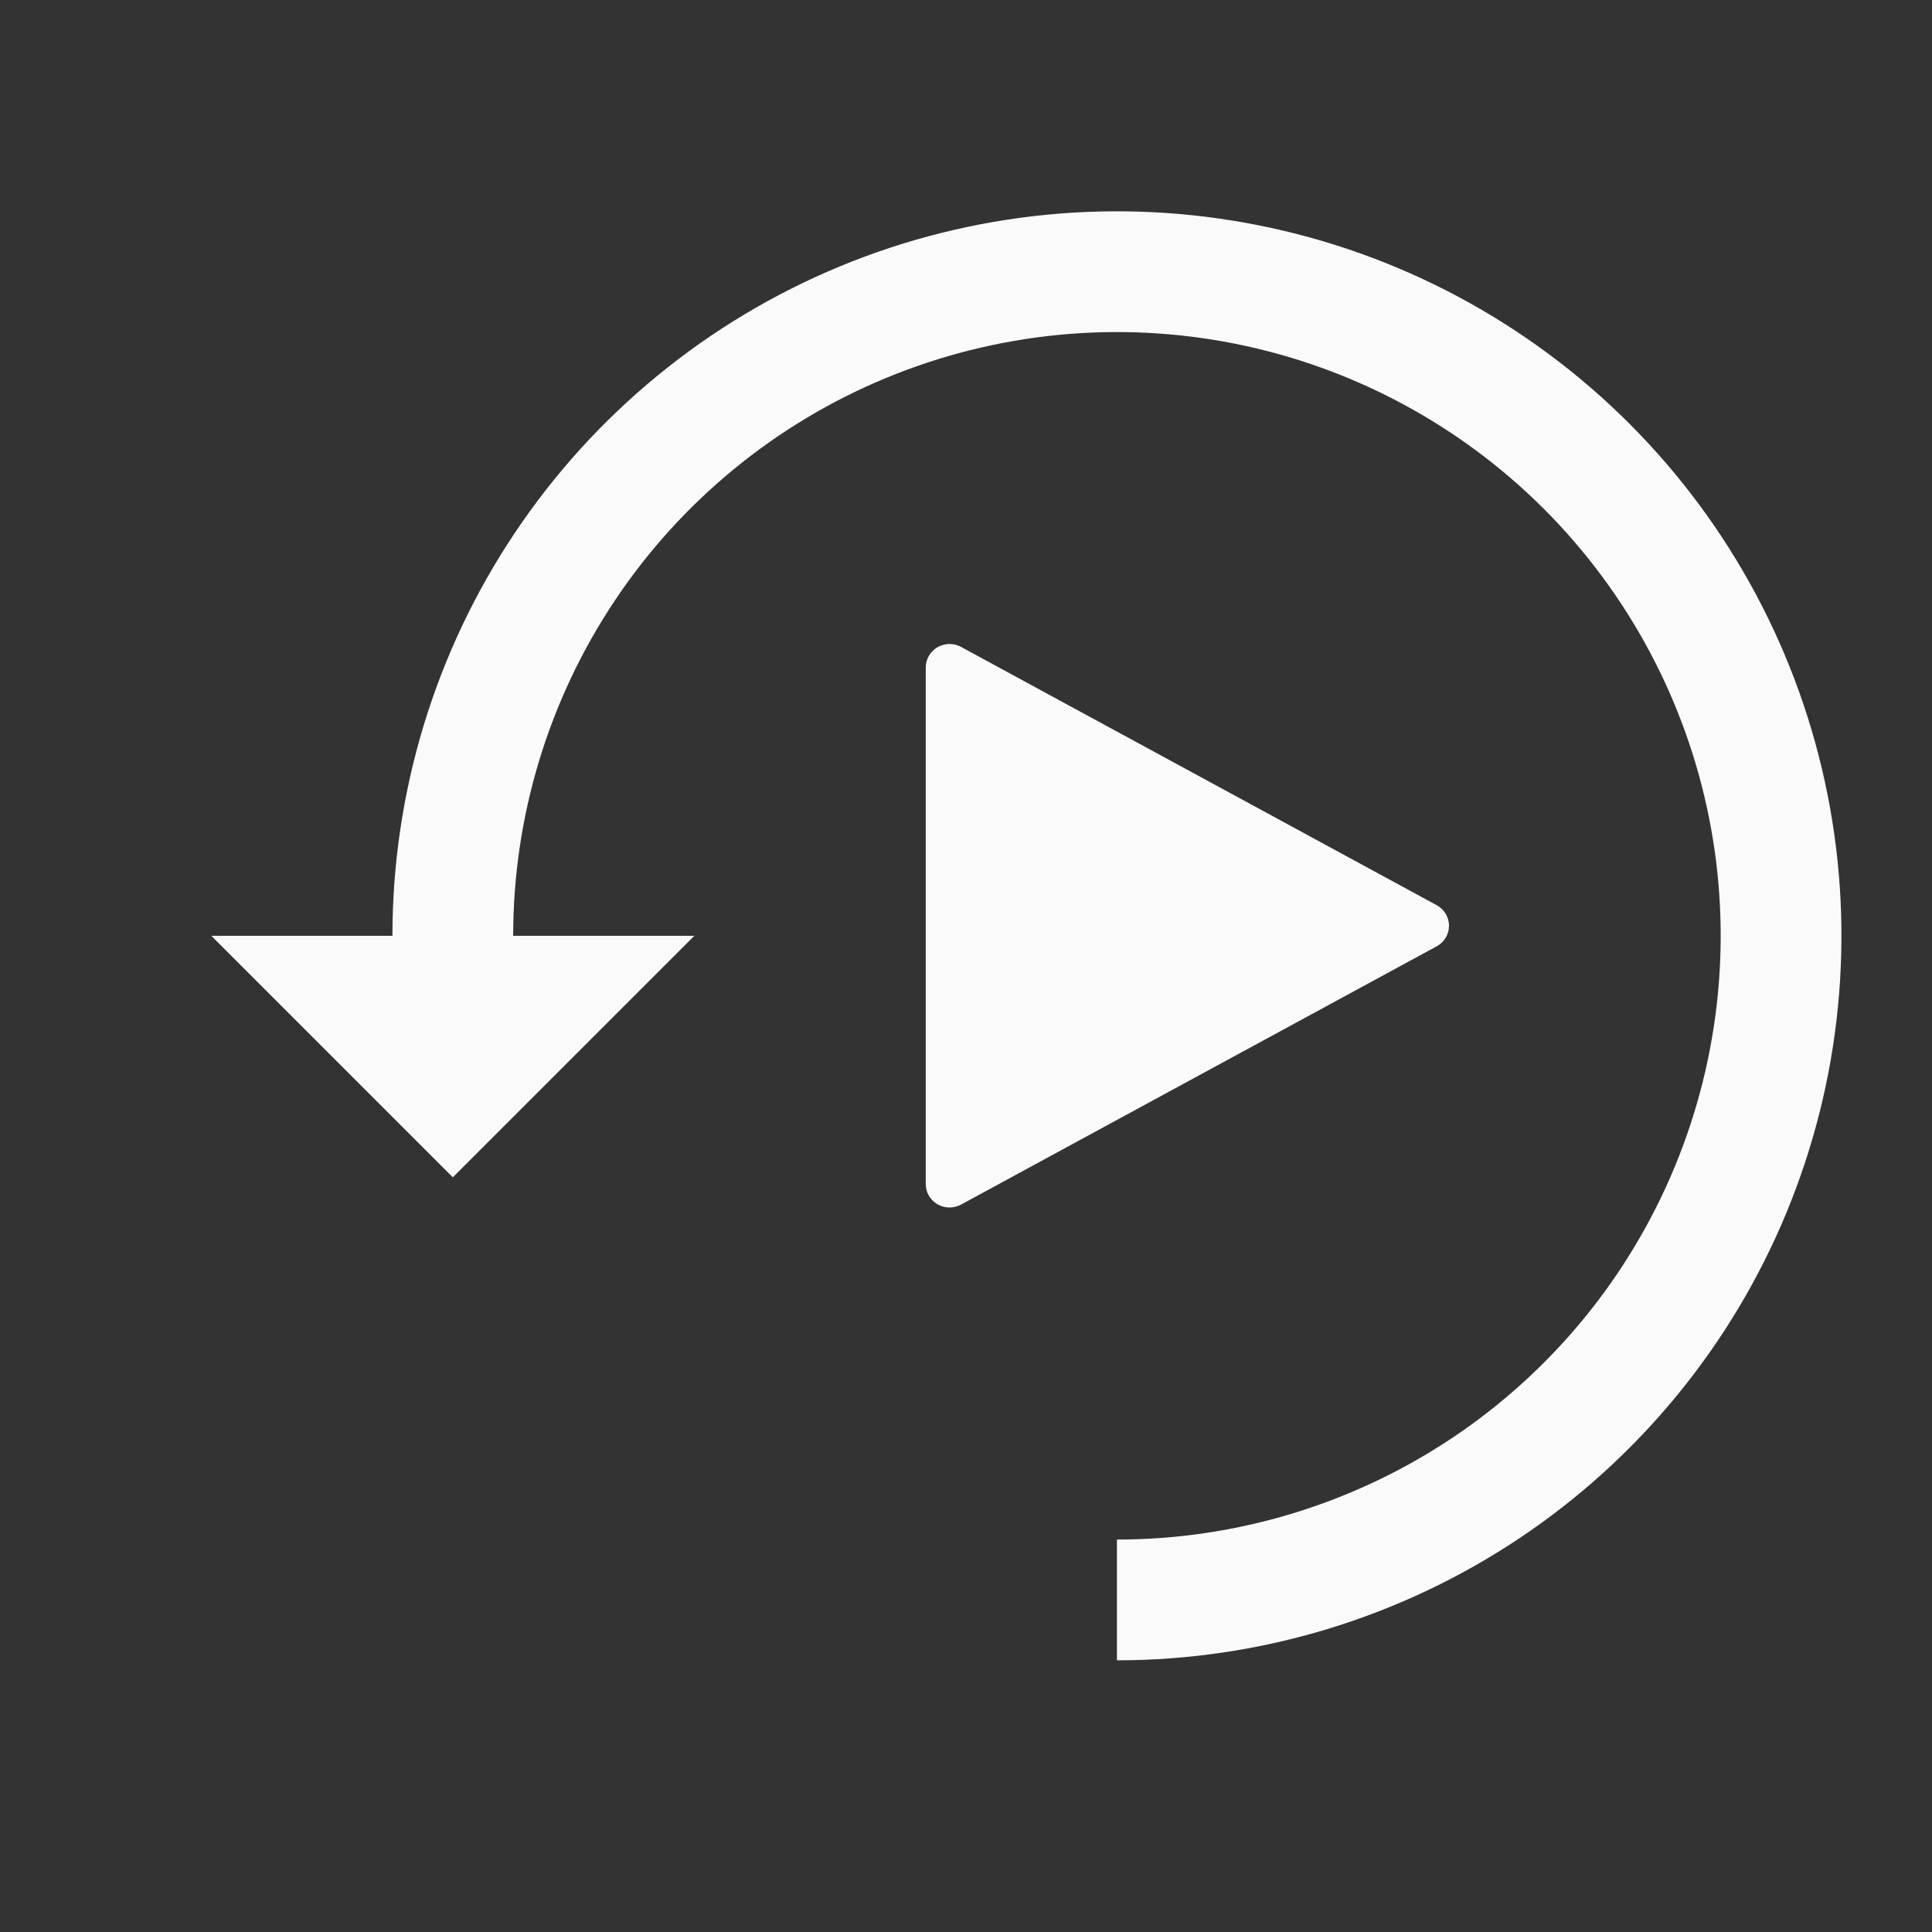 <svg width="48" height="48" viewBox="0 0 48 48" fill="none" xmlns="http://www.w3.org/2000/svg">
<rect x="0" y="0" width="48" height="48" fill="#333333" stroke="none"/>
<path d="M36.084 35.722C33.617 37.37 30.717 38.25 27.75 38.25L27.75 41.25C31.31 41.25 34.79 40.194 37.75 38.217C40.71 36.239 43.017 33.427 44.38 30.138C45.742 26.849 46.099 23.23 45.404 19.738C44.71 16.247 42.995 13.039 40.478 10.522C37.961 8.005 34.753 6.29 31.262 5.596C27.77 4.901 24.151 5.258 20.862 6.62C17.573 7.983 14.761 10.29 12.784 13.25C10.806 16.21 9.75 19.69 9.75 23.25H5.25L11.25 29.25L17.25 23.25H12.75C12.75 20.283 13.63 17.383 15.278 14.916C16.926 12.45 19.269 10.527 22.01 9.392C24.751 8.257 27.767 7.959 30.676 8.538C33.586 9.117 36.259 10.546 38.357 12.643C40.454 14.741 41.883 17.414 42.462 20.324C43.041 23.233 42.743 26.249 41.608 28.99C40.473 31.731 38.55 34.074 36.084 35.722Z" fill="#FAFAFA"/>
<path d="M23.173 29.829C23.284 29.939 23.434 30 23.591 30C23.691 30 23.788 29.975 23.876 29.928L35.694 23.511C35.786 23.461 35.864 23.387 35.918 23.297C35.972 23.207 36 23.105 36 23C36 22.895 35.972 22.793 35.918 22.703C35.864 22.613 35.786 22.539 35.694 22.489L23.876 16.072C23.786 16.023 23.684 15.998 23.582 16C23.479 16.002 23.378 16.03 23.29 16.081C23.202 16.133 23.128 16.206 23.078 16.294C23.027 16.382 23 16.482 23 16.583V29.417C23 29.571 23.062 29.72 23.173 29.829Z" fill="#FAFAFA"/>
</svg>
